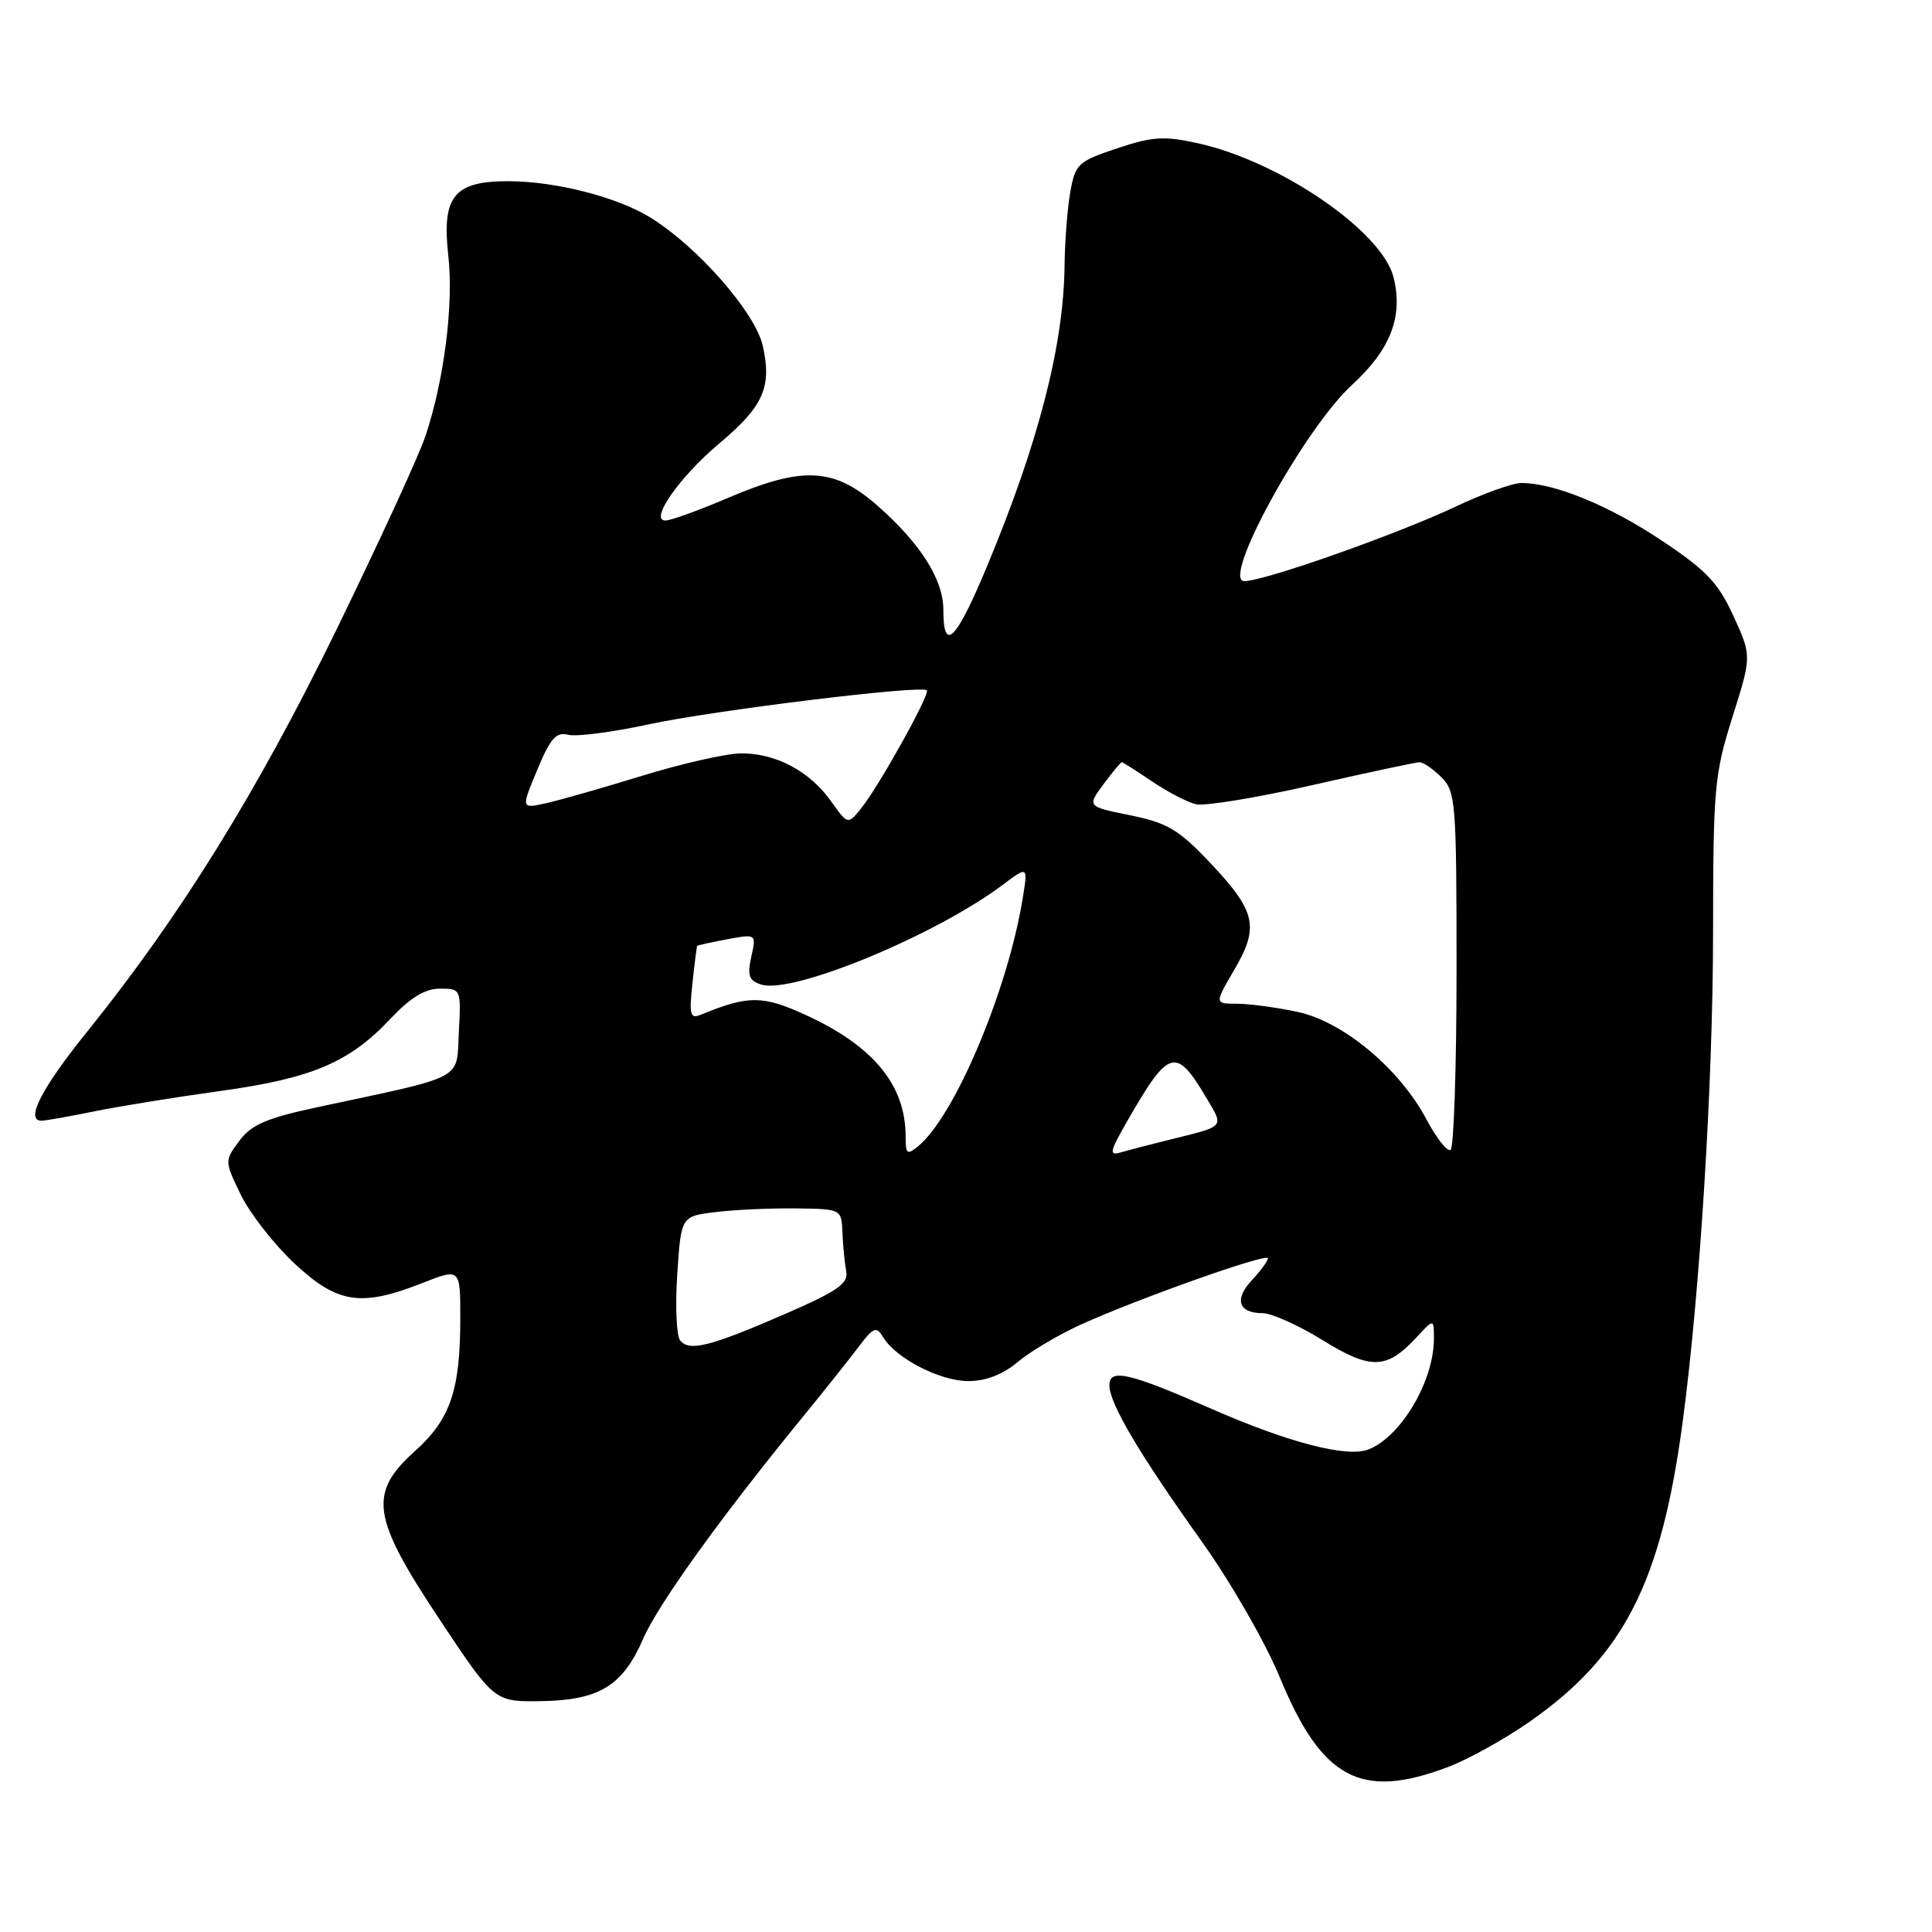 <?xml version="1.0" encoding="UTF-8" standalone="no"?>
<!DOCTYPE svg PUBLIC "-//W3C//DTD SVG 1.1//EN" "http://www.w3.org/Graphics/SVG/1.1/DTD/svg11.dtd" >
<svg xmlns="http://www.w3.org/2000/svg" xmlns:xlink="http://www.w3.org/1999/xlink" version="1.1" viewBox="0 0 256 256">
 <g >
 <path fill="currentColor"
d=" M 191.89 234.13 C 194.59 233.11 199.49 230.38 202.78 228.07 C 215.18 219.37 220.11 209.71 222.95 188.50 C 225.24 171.48 226.97 143.62 226.99 123.80 C 227.00 104.40 227.16 102.60 229.56 95.01 C 232.11 86.92 232.11 86.92 229.69 81.62 C 227.65 77.19 226.09 75.55 220.07 71.55 C 213.13 66.94 205.94 64.00 201.59 64.00 C 200.44 64.00 196.59 65.38 193.03 67.06 C 185.19 70.77 167.55 77.00 164.88 77.00 C 161.73 77.00 172.82 56.79 179.15 51.00 C 184.26 46.32 185.95 41.94 184.65 36.74 C 183.12 30.64 169.61 21.38 158.72 18.98 C 154.25 17.99 152.71 18.09 148.01 19.66 C 142.81 21.40 142.48 21.72 141.81 25.50 C 141.43 27.70 141.09 32.06 141.06 35.18 C 140.95 45.75 137.60 58.73 130.72 75.20 C 126.65 84.93 125.00 86.55 125.00 80.81 C 125.00 76.81 121.99 72.04 116.30 67.03 C 110.53 61.95 106.41 61.73 96.47 65.97 C 92.64 67.61 88.91 68.96 88.19 68.97 C 85.97 69.02 90.02 63.20 95.34 58.73 C 101.17 53.83 102.30 51.29 101.07 45.81 C 100.08 41.43 92.49 32.74 86.22 28.85 C 81.86 26.13 73.68 24.03 67.40 24.01 C 60.15 23.99 58.52 26.01 59.40 33.86 C 60.13 40.30 58.86 50.36 56.37 57.79 C 55.51 60.38 50.18 71.95 44.55 83.50 C 34.08 104.94 23.89 121.37 11.67 136.55 C 5.51 144.18 3.28 148.50 5.50 148.50 C 6.05 148.49 9.20 147.94 12.50 147.26 C 15.80 146.59 23.32 145.37 29.21 144.56 C 41.36 142.88 46.30 140.78 51.76 134.97 C 54.39 132.18 56.33 131.00 58.30 131.00 C 61.08 131.00 61.10 131.05 60.80 136.75 C 60.46 143.23 61.90 142.47 42.10 146.70 C 35.33 148.15 33.32 149.01 31.72 151.16 C 29.74 153.83 29.74 153.83 31.91 158.32 C 33.11 160.78 36.30 164.87 39.00 167.40 C 44.71 172.74 47.82 173.22 55.96 170.01 C 61.00 168.03 61.00 168.03 60.99 174.76 C 60.99 184.21 59.66 188.08 55.00 192.26 C 48.77 197.86 49.23 201.02 58.25 214.59 C 65.50 225.50 65.50 225.50 71.69 225.41 C 79.40 225.29 82.51 223.39 85.21 217.17 C 87.18 212.62 95.42 201.16 106.18 187.99 C 109.11 184.41 112.51 180.13 113.75 178.49 C 115.74 175.85 116.12 175.70 117.01 177.17 C 118.70 179.98 124.54 183.00 128.29 183.00 C 130.63 183.00 132.87 182.14 134.84 180.48 C 136.48 179.10 140.23 176.88 143.16 175.54 C 150.78 172.08 168.00 165.97 168.00 166.73 C 168.00 167.08 167.05 168.38 165.90 169.61 C 163.50 172.16 164.09 174.00 167.29 174.00 C 168.48 174.00 172.06 175.60 175.24 177.57 C 181.65 181.53 183.73 181.47 187.66 177.24 C 190.00 174.71 190.00 174.71 190.00 177.39 C 190.00 183.02 185.61 190.42 181.30 192.07 C 178.45 193.16 170.71 191.15 160.44 186.64 C 149.61 181.89 147.00 181.29 147.00 183.55 C 147.00 185.96 150.93 192.61 159.22 204.23 C 163.06 209.61 167.68 217.65 169.57 222.23 C 175.15 235.76 180.33 238.52 191.89 234.13 Z  M 90.12 177.61 C 89.63 177.00 89.46 173.05 89.74 168.83 C 90.25 161.15 90.25 161.15 94.88 160.60 C 97.42 160.29 102.20 160.08 105.50 160.12 C 111.50 160.20 111.50 160.20 111.63 163.35 C 111.70 165.08 111.93 167.38 112.13 168.46 C 112.44 170.08 111.00 171.07 104.00 174.12 C 94.05 178.44 91.34 179.12 90.12 177.61 Z  M 120.00 150.59 C 120.00 143.79 115.74 138.60 106.78 134.50 C 101.04 131.87 99.17 131.87 92.87 134.45 C 91.45 135.04 91.30 134.49 91.75 130.31 C 92.03 127.67 92.32 125.43 92.38 125.34 C 92.45 125.25 94.24 124.85 96.36 124.46 C 100.22 123.74 100.22 123.74 99.55 126.78 C 99.00 129.28 99.24 129.94 100.87 130.46 C 105.00 131.77 123.93 123.95 132.86 117.25 C 136.22 114.73 136.22 114.73 135.50 119.11 C 133.51 131.29 126.49 147.92 121.67 151.87 C 120.18 153.09 120.00 152.95 120.00 150.59 Z  M 149.47 148.37 C 154.92 138.90 155.83 138.66 159.94 145.62 C 162.18 149.41 162.38 149.19 155.00 151.01 C 152.53 151.62 149.64 152.37 148.58 152.68 C 146.89 153.18 146.99 152.69 149.47 148.37 Z  M 189.04 148.37 C 185.45 141.60 178.00 135.38 171.93 134.08 C 169.16 133.49 165.55 133.00 163.91 133.00 C 160.92 133.00 160.92 133.00 163.56 128.48 C 166.90 122.79 166.42 120.73 160.26 114.23 C 156.19 109.93 154.67 109.03 149.77 108.03 C 144.04 106.87 144.04 106.87 146.21 103.93 C 147.40 102.32 148.50 101.00 148.64 101.00 C 148.79 101.00 150.59 102.14 152.63 103.53 C 154.68 104.91 157.29 106.28 158.43 106.56 C 159.57 106.85 166.51 105.71 173.86 104.04 C 181.20 102.37 187.62 101.00 188.11 101.00 C 188.60 101.00 189.90 101.90 191.00 103.00 C 192.89 104.89 193.00 106.33 193.00 128.44 C 193.00 141.33 192.64 152.10 192.21 152.37 C 191.78 152.64 190.35 150.84 189.04 148.37 Z  M 110.09 106.13 C 107.26 102.15 102.69 99.75 98.08 99.83 C 96.11 99.87 90.22 101.21 85.00 102.82 C 79.78 104.43 74.05 106.06 72.27 106.45 C 69.05 107.15 69.05 107.15 71.19 102.00 C 72.92 97.84 73.70 96.95 75.27 97.36 C 76.33 97.64 81.10 97.03 85.85 96.00 C 94.46 94.14 122.09 90.75 122.81 91.47 C 123.28 91.95 116.45 104.22 114.09 107.13 C 112.34 109.29 112.34 109.29 110.09 106.13 Z "/>
</g>
</svg>